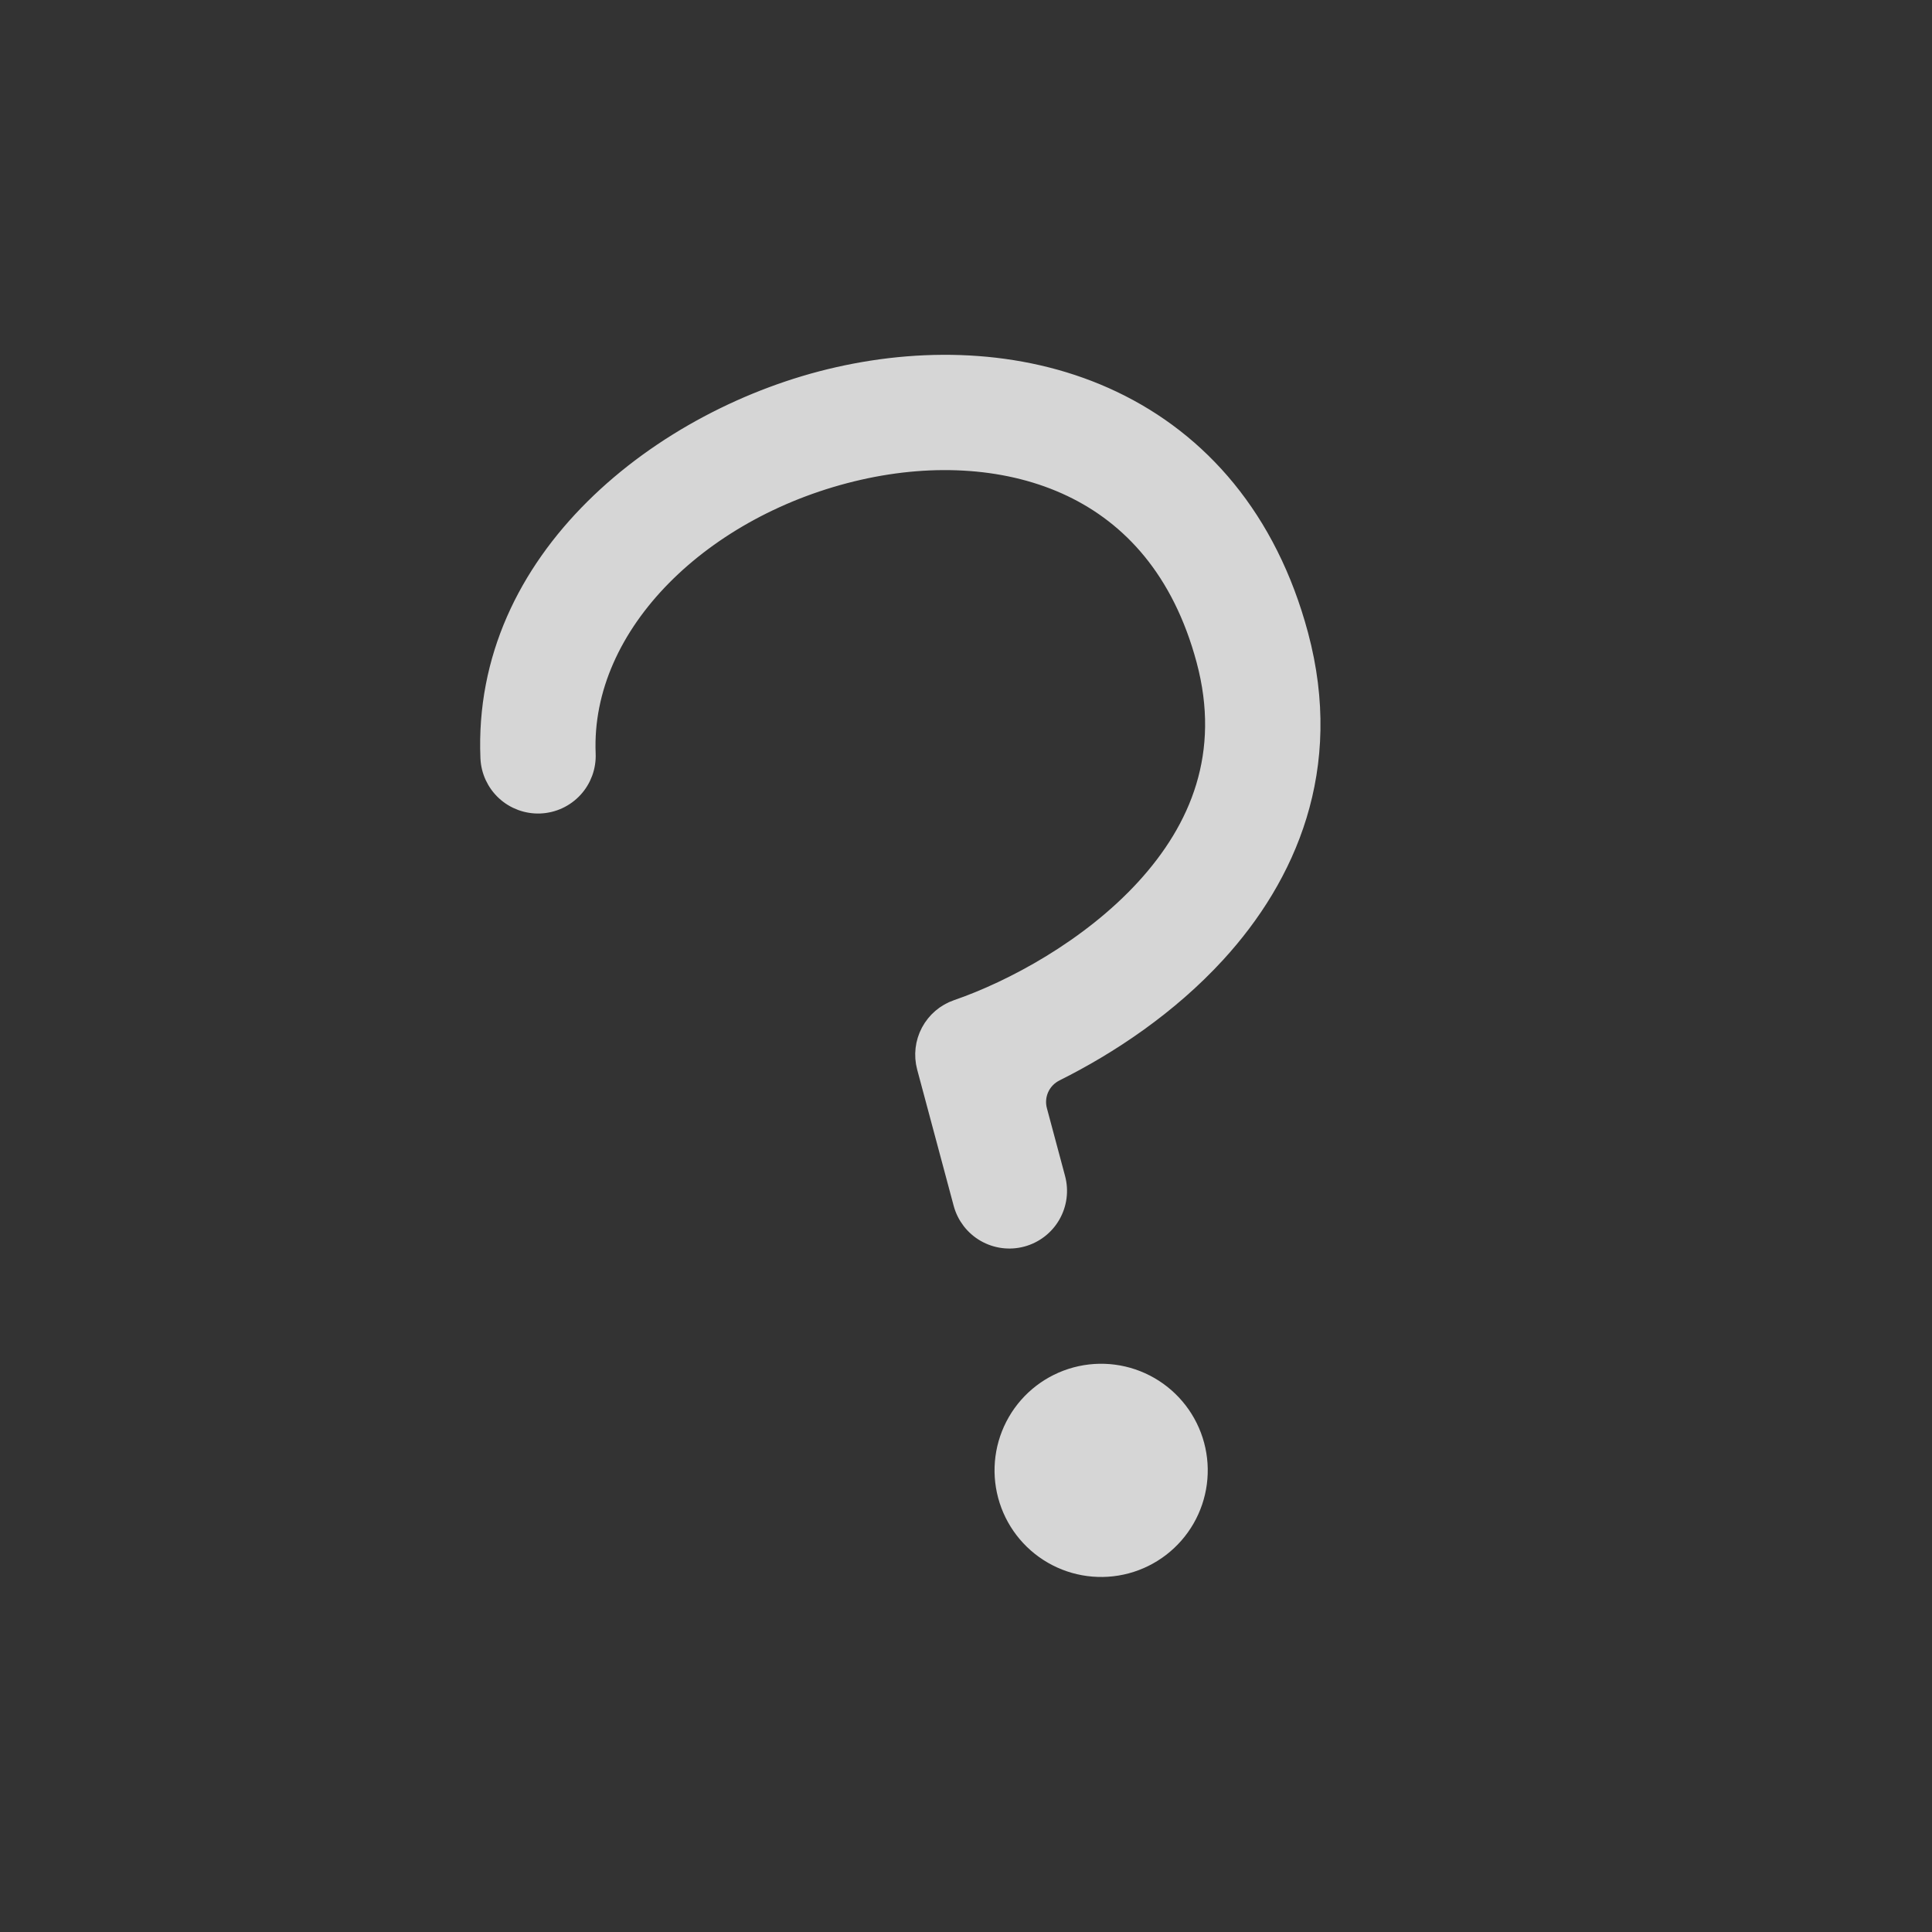 <svg width="222" height="222" viewBox="0 0 222 222" fill="none" xmlns="http://www.w3.org/2000/svg">
<rect x="0" y="0" width="222" height="222" fill="#333333" stroke="none"/>
<g id="question" opacity="0.8">
<g id="Vector">
<path d="M121.275 123.267C120.502 123.654 119.886 124.295 119.531 125.083C119.176 125.872 119.105 126.759 119.329 127.594L121.416 135.385C121.803 136.826 121.6 138.361 120.855 139.653C120.109 140.945 118.88 141.888 117.439 142.274C115.998 142.66 114.463 142.458 113.171 141.712C111.879 140.966 110.936 139.738 110.55 138.297L106.355 122.641C105.987 121.266 106.154 119.803 106.822 118.546C107.49 117.289 108.61 116.332 109.956 115.869C116.276 113.694 125.16 108.961 131.533 102C137.752 95.202 141.349 86.617 138.467 75.862C135.691 65.503 129.923 59.35 123.065 56.082C116.042 52.735 107.371 52.193 98.741 54.148C80.875 58.194 66.825 71.668 67.446 86.619C67.508 88.11 66.976 89.564 65.966 90.663C64.956 91.761 63.551 92.413 62.06 92.475C60.569 92.537 59.115 92.004 58.017 90.994C56.919 89.984 56.267 88.579 56.204 87.089C55.73 75.67 60.576 65.92 68.201 58.344C75.866 50.727 86.219 45.449 96.259 43.178C106.757 40.8 118.107 41.257 127.906 45.926C137.876 50.677 145.746 59.563 149.334 72.951C153.447 88.302 147.959 100.712 139.834 109.594C134.333 115.607 127.522 120.153 121.278 123.263M115.663 171.867C114.89 168.985 115.295 165.914 116.787 163.33C118.278 160.747 120.736 158.861 123.618 158.089C126.5 157.317 129.57 157.721 132.154 159.213C134.738 160.705 136.624 163.162 137.396 166.044C138.168 168.926 137.764 171.997 136.272 174.58C134.78 177.164 132.323 179.05 129.441 179.822C126.559 180.594 123.488 180.19 120.904 178.698C118.32 177.206 116.435 174.749 115.663 171.867Z" fill="white"/>
<path d="M121.275 123.267C120.502 123.654 119.886 124.295 119.531 125.083C119.176 125.872 119.105 126.759 119.329 127.594L121.416 135.385C121.803 136.826 121.6 138.361 120.855 139.653C120.109 140.945 118.88 141.888 117.439 142.274C115.998 142.66 114.463 142.458 113.171 141.712C111.879 140.966 110.936 139.738 110.55 138.297L106.355 122.641C105.987 121.266 106.154 119.803 106.822 118.546C107.49 117.289 108.61 116.332 109.956 115.869C116.276 113.694 125.16 108.961 131.533 102C137.752 95.202 141.349 86.617 138.467 75.862C135.691 65.503 129.923 59.35 123.065 56.082C116.042 52.735 107.371 52.193 98.741 54.148C80.875 58.194 66.825 71.668 67.446 86.619C67.508 88.11 66.976 89.564 65.966 90.663C64.956 91.761 63.551 92.413 62.06 92.475C60.569 92.537 59.115 92.004 58.017 90.994C56.919 89.984 56.267 88.579 56.204 87.089C55.73 75.67 60.576 65.92 68.201 58.344C75.866 50.727 86.219 45.449 96.259 43.178C106.757 40.8 118.107 41.257 127.906 45.926C137.876 50.677 145.746 59.563 149.334 72.951C153.447 88.302 147.959 100.712 139.834 109.594C134.333 115.607 127.522 120.153 121.278 123.263M115.663 171.867C114.89 168.985 115.295 165.914 116.787 163.33C118.278 160.747 120.736 158.861 123.618 158.089C126.5 157.317 129.57 157.721 132.154 159.213C134.738 160.705 136.624 163.162 137.396 166.044C138.168 168.926 137.764 171.997 136.272 174.58C134.78 177.164 132.323 179.05 129.441 179.822C126.559 180.594 123.488 180.19 120.904 178.698C118.32 177.206 116.435 174.749 115.663 171.867Z" stroke="white" stroke-width="2" stroke-linecap="round" stroke-linejoin="round"/>
</g>
</g>
</svg>
